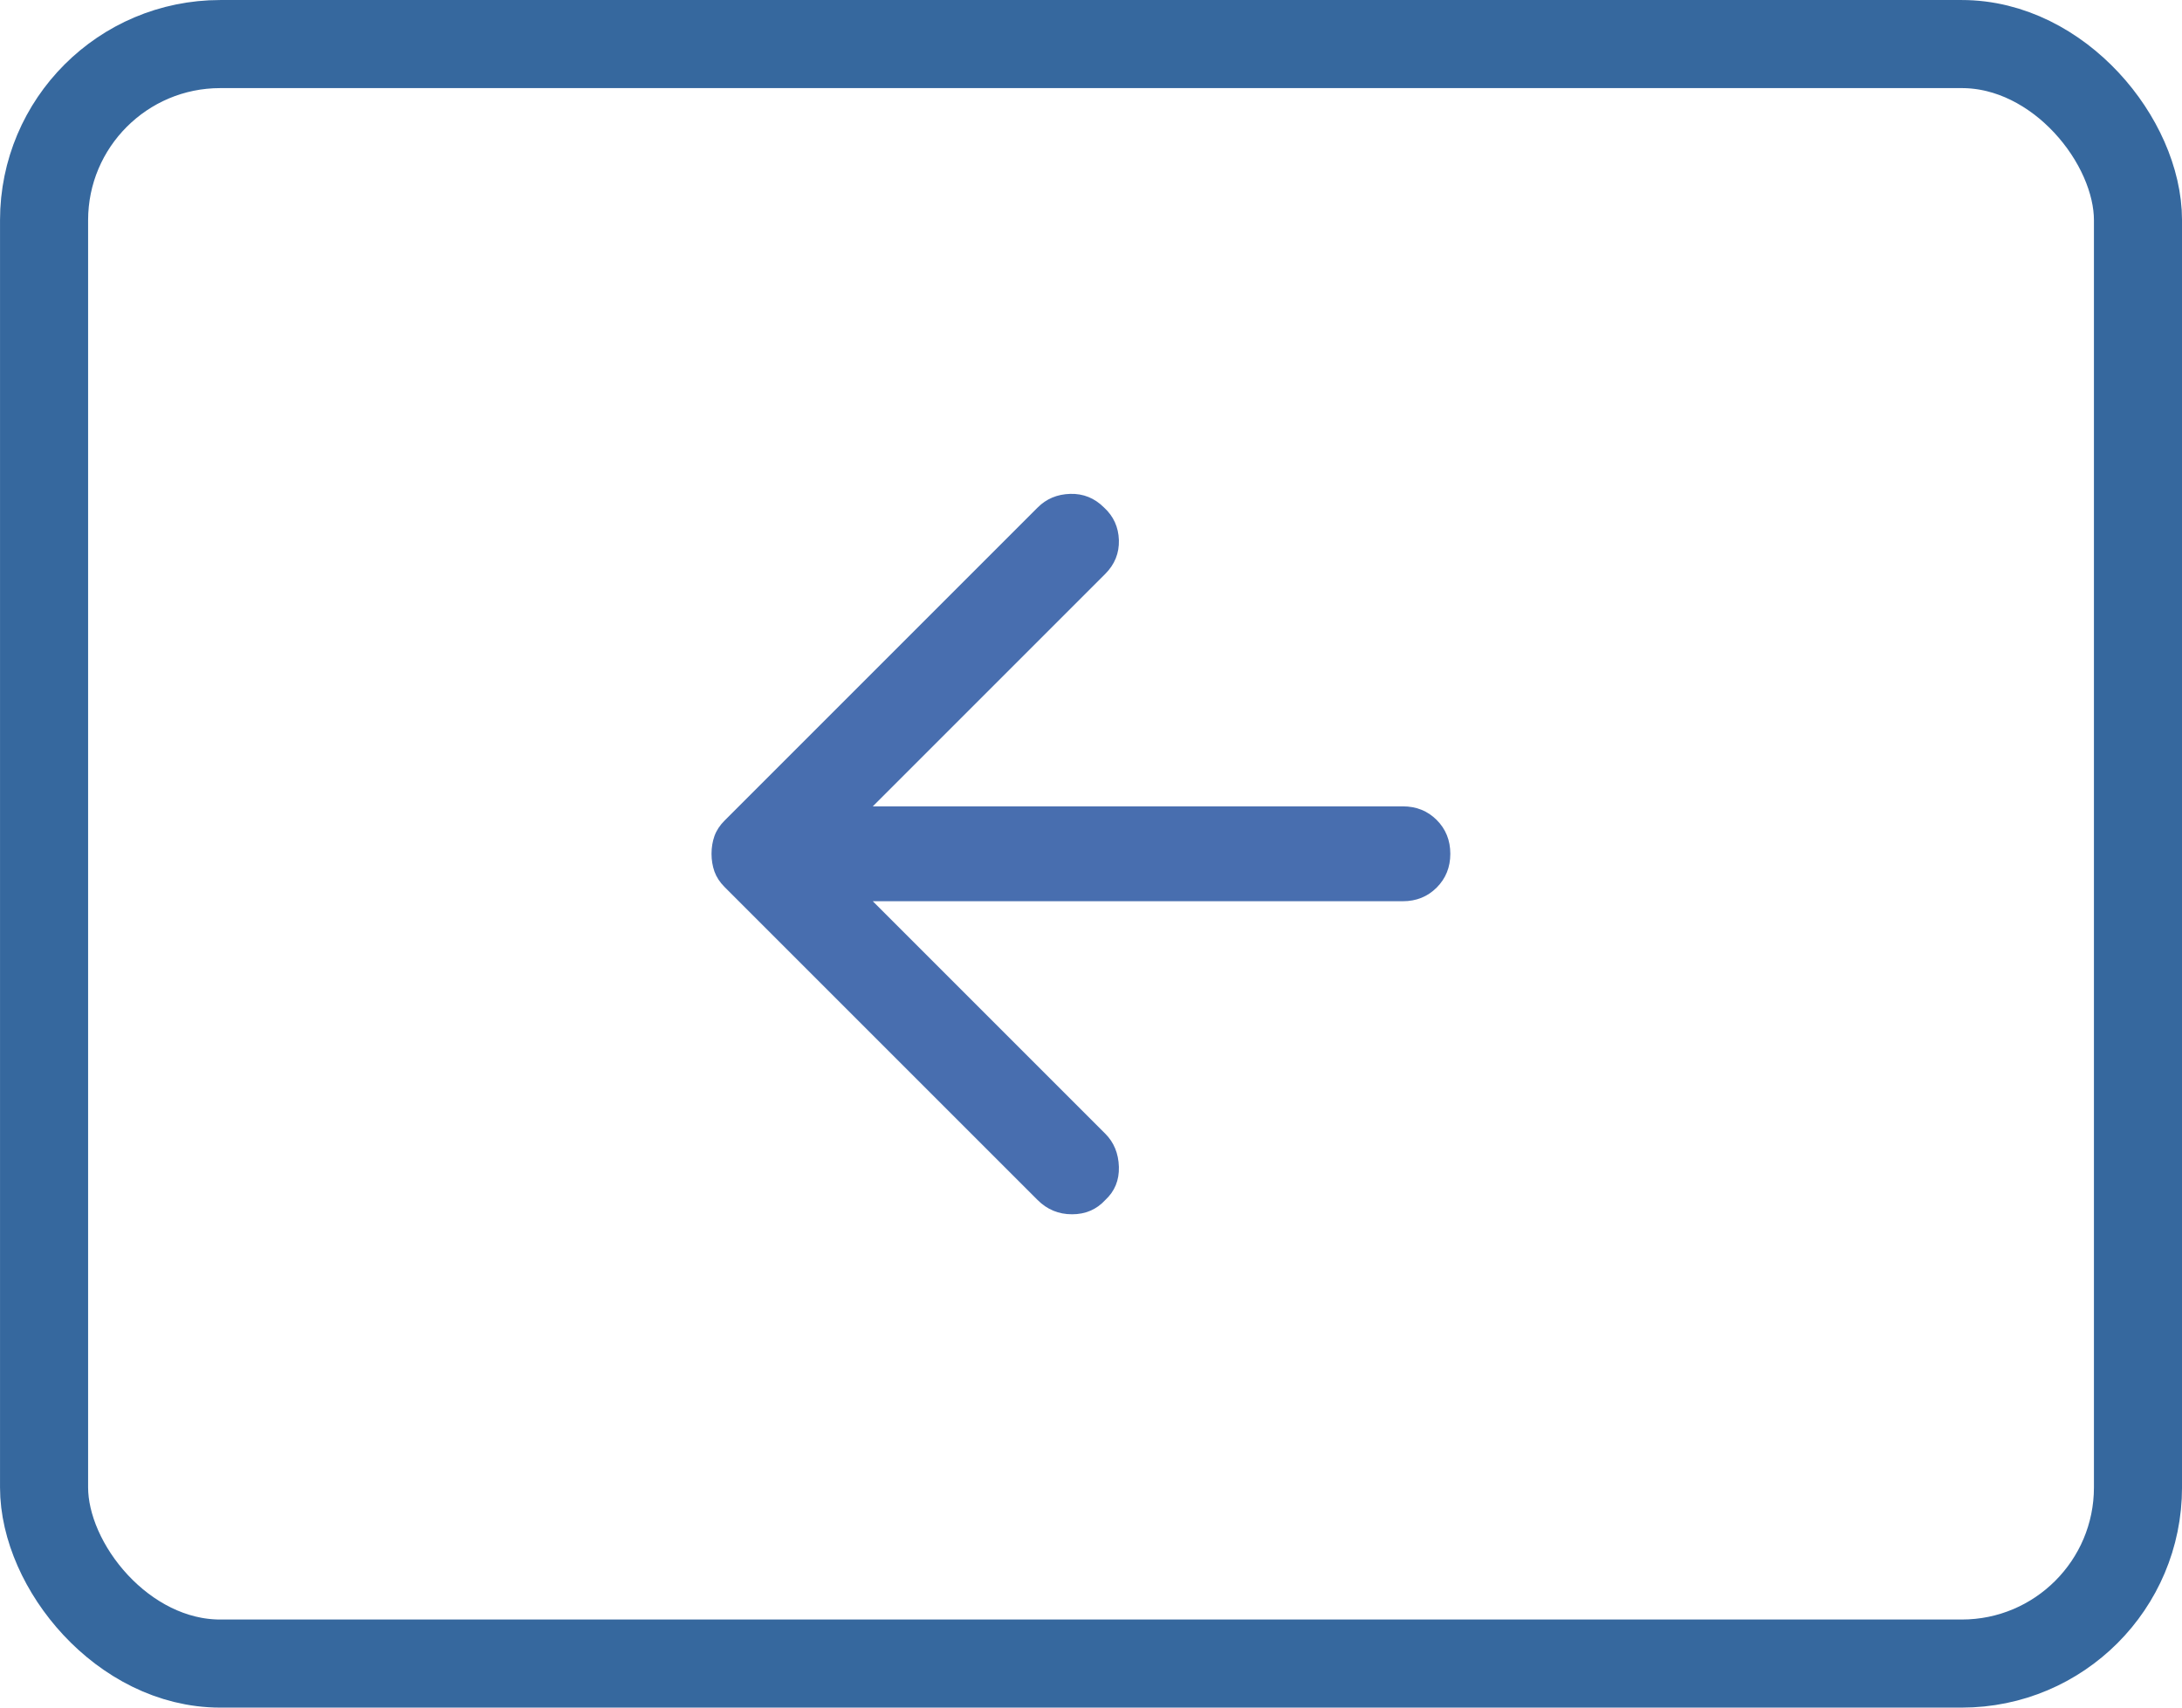 <svg width="46" height="36" viewBox="0 0 46 36" fill="none" xmlns="http://www.w3.org/2000/svg">
<path d="M21.875 25.3L15.275 18.7C15.175 18.6 15.104 18.491 15.062 18.375C15.021 18.258 15 18.133 15 18C15 17.866 15.021 17.741 15.062 17.625C15.104 17.508 15.175 17.4 15.275 17.3L21.875 10.7C22.058 10.516 22.287 10.42 22.562 10.412C22.837 10.404 23.075 10.5 23.275 10.7C23.475 10.883 23.579 11.112 23.588 11.387C23.596 11.662 23.5 11.9 23.3 12.1L18.4 17H29.575C29.858 17 30.096 17.095 30.288 17.287C30.479 17.479 30.575 17.716 30.575 18C30.575 18.283 30.479 18.52 30.288 18.712C30.096 18.904 29.858 19 29.575 19H18.4L23.3 23.9C23.483 24.083 23.579 24.316 23.588 24.6C23.596 24.883 23.5 25.116 23.3 25.3C23.117 25.5 22.883 25.6 22.6 25.6C22.317 25.6 22.075 25.5 21.875 25.3Z" fill="#486EAF"/>
<rect x="0.929" y="0.929" width="44.143" height="34.143" rx="3.714" stroke="#36689E" stroke-width="1.857"/>
</svg>
